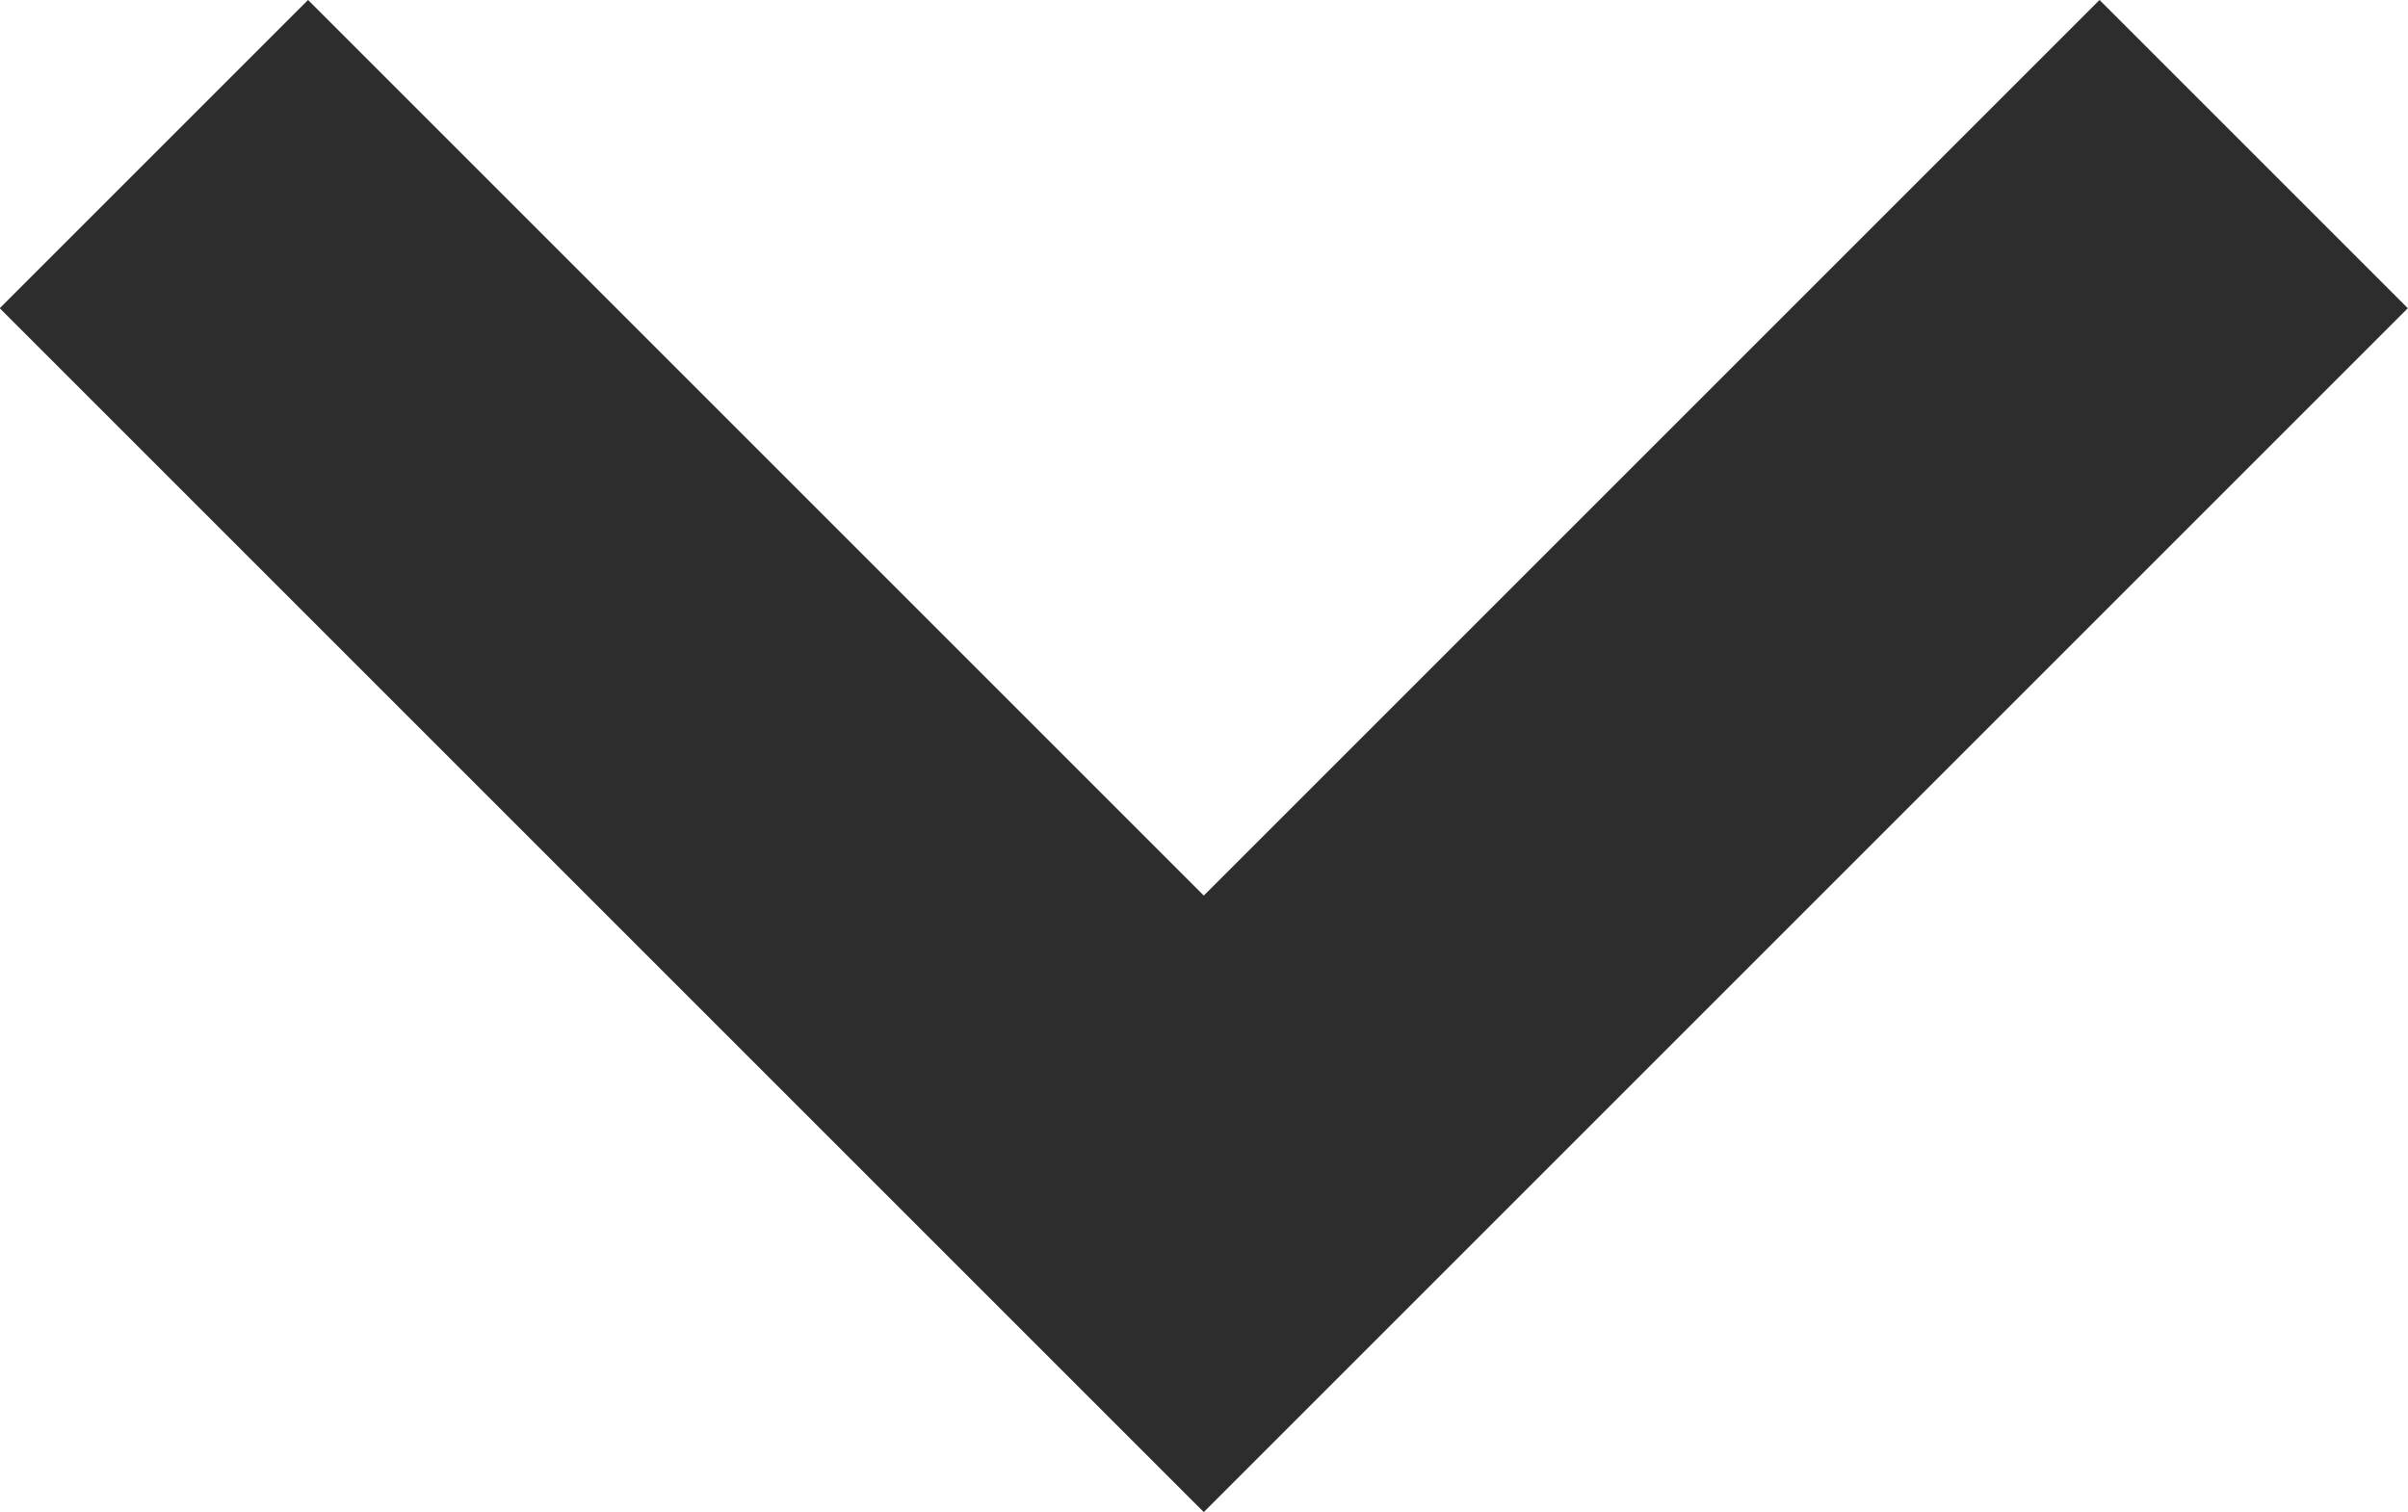 <svg xmlns="http://www.w3.org/2000/svg" width="11.046" height="6.937" viewBox="0 0 11.046 6.937">
  <path id="arw-down" d="M345.378,803.594l4.816,4.816-4.816,4.816" transform="translate(813.932 -344.671) rotate(90)" fill="none" stroke="#2d2d2d" stroke-width="2"/>
</svg>
